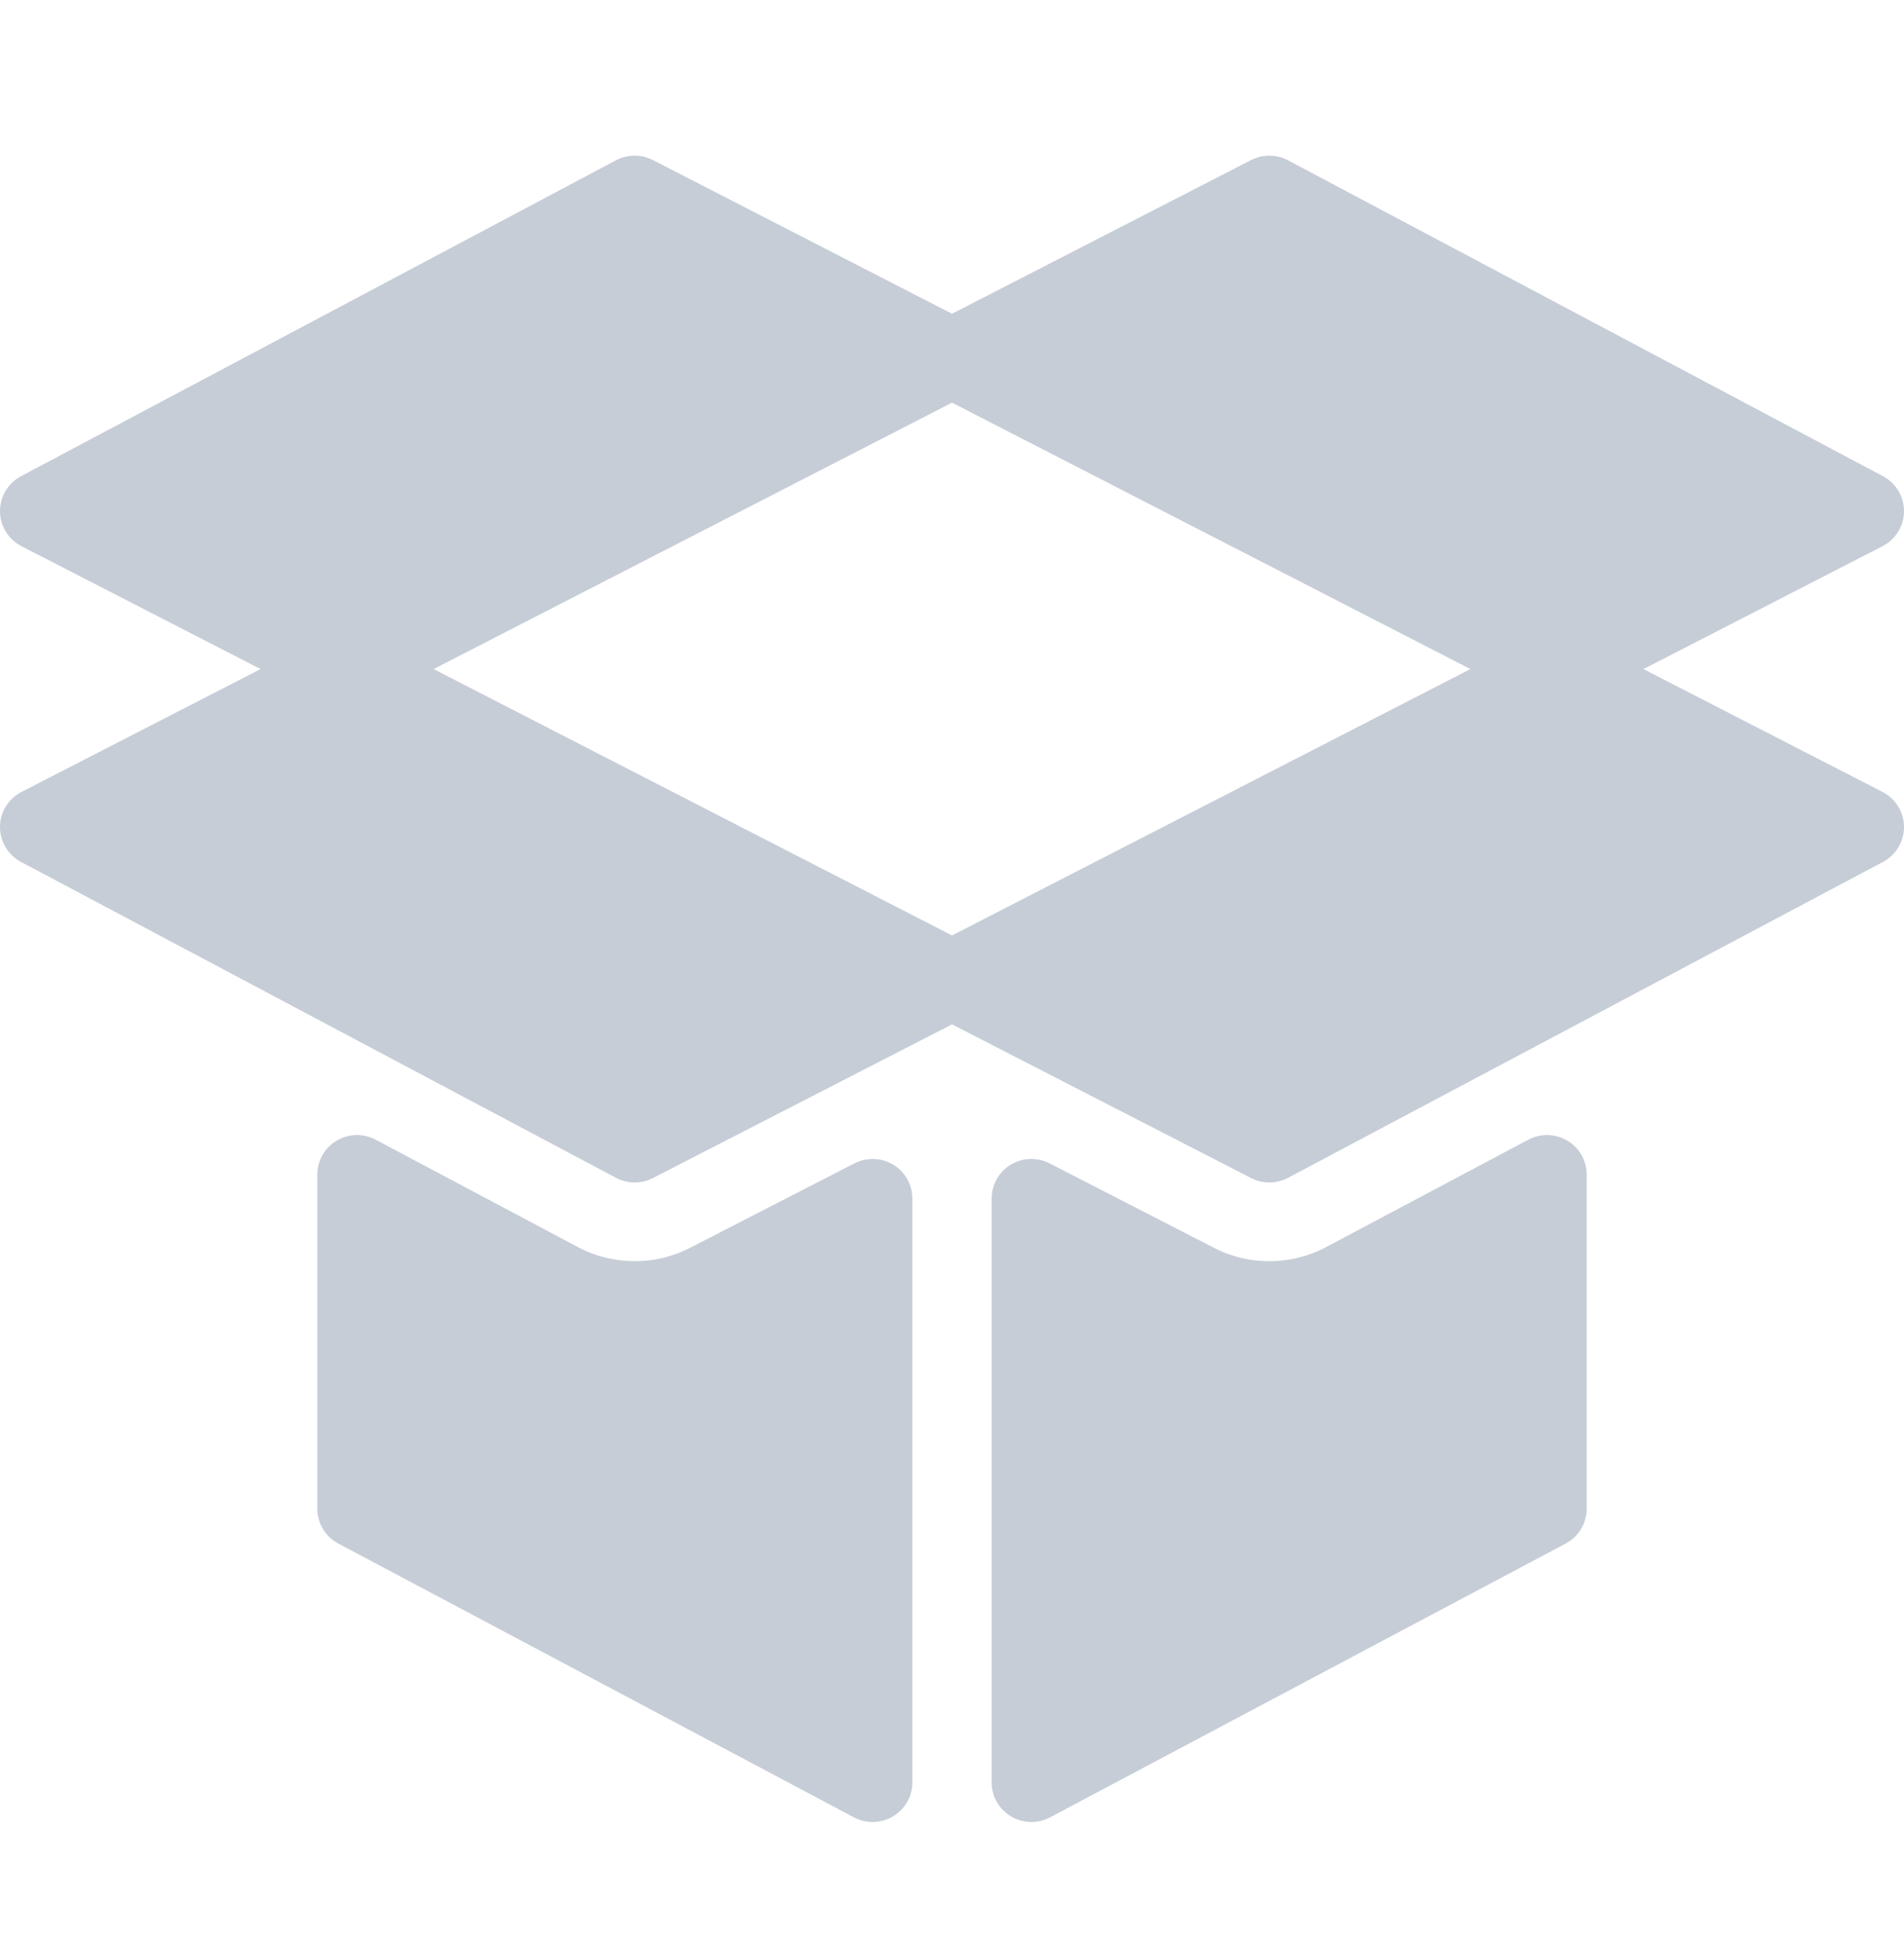 <svg width="48" height="49" viewBox="0 0 48 49" fill="none" xmlns="http://www.w3.org/2000/svg">
<path fill-rule="evenodd" clip-rule="evenodd" d="M41.431 16.864L47.459 19.961C47.789 20.131 47.998 20.468 48 20.838C48.002 21.209 47.799 21.549 47.471 21.724L32.471 29.687C32.324 29.765 32.162 29.804 32 29.804C31.842 29.804 31.686 29.767 31.541 29.693L24 25.819L16.459 29.693C16.314 29.767 16.158 29.804 16 29.804C15.838 29.804 15.676 29.765 15.529 29.687L0.529 21.724C0.201 21.549 -0.002 21.209 0 20.838C0.002 20.468 0.211 20.131 0.541 19.961L6.569 16.864L0.541 13.767C0.211 13.597 0.002 13.259 1.41806e-05 12.889C-0.002 12.518 0.201 12.178 0.529 12.003L15.529 4.04C15.816 3.886 16.166 3.885 16.459 4.034L24 7.908L31.541 4.034C31.834 3.885 32.18 3.886 32.471 4.04L47.471 12.003C47.799 12.178 48.002 12.518 48 12.889C47.998 13.259 47.789 13.596 47.459 13.767L41.431 16.864ZM10.931 16.864L24 23.578L37.069 16.864L24 10.149L10.931 16.864Z" fill="#C6CDD7"/>
<path d="M22.52 29.356C22.225 29.176 21.852 29.163 21.541 29.322L17.375 31.462C16.517 31.904 15.443 31.896 14.588 31.443L9.471 28.726C9.162 28.562 8.789 28.57 8.486 28.751C8.184 28.931 8 29.255 8 29.605V38.026C8 38.394 8.203 38.732 8.529 38.905L21.529 45.807C21.676 45.884 21.838 45.923 22 45.923C22.178 45.923 22.355 45.876 22.514 45.781C22.816 45.602 23 45.278 23 44.928V30.206C23 29.859 22.818 29.537 22.52 29.356Z" fill="#C6CDD7"/>
<path d="M38.529 28.726C38.836 28.562 39.211 28.57 39.514 28.751C39.816 28.931 40 29.255 40 29.605V38.026C40 38.394 39.797 38.732 39.471 38.905L26.471 45.807C26.324 45.885 26.162 45.923 26 45.923C25.822 45.923 25.645 45.876 25.486 45.781C25.184 45.602 25 45.278 25 44.928V30.206C25 29.859 25.182 29.537 25.48 29.356C25.775 29.176 26.148 29.162 26.459 29.322L30.625 31.462C31.48 31.904 32.557 31.897 33.412 31.443L38.529 28.726Z" fill="#C6CDD7"/>
</svg>
